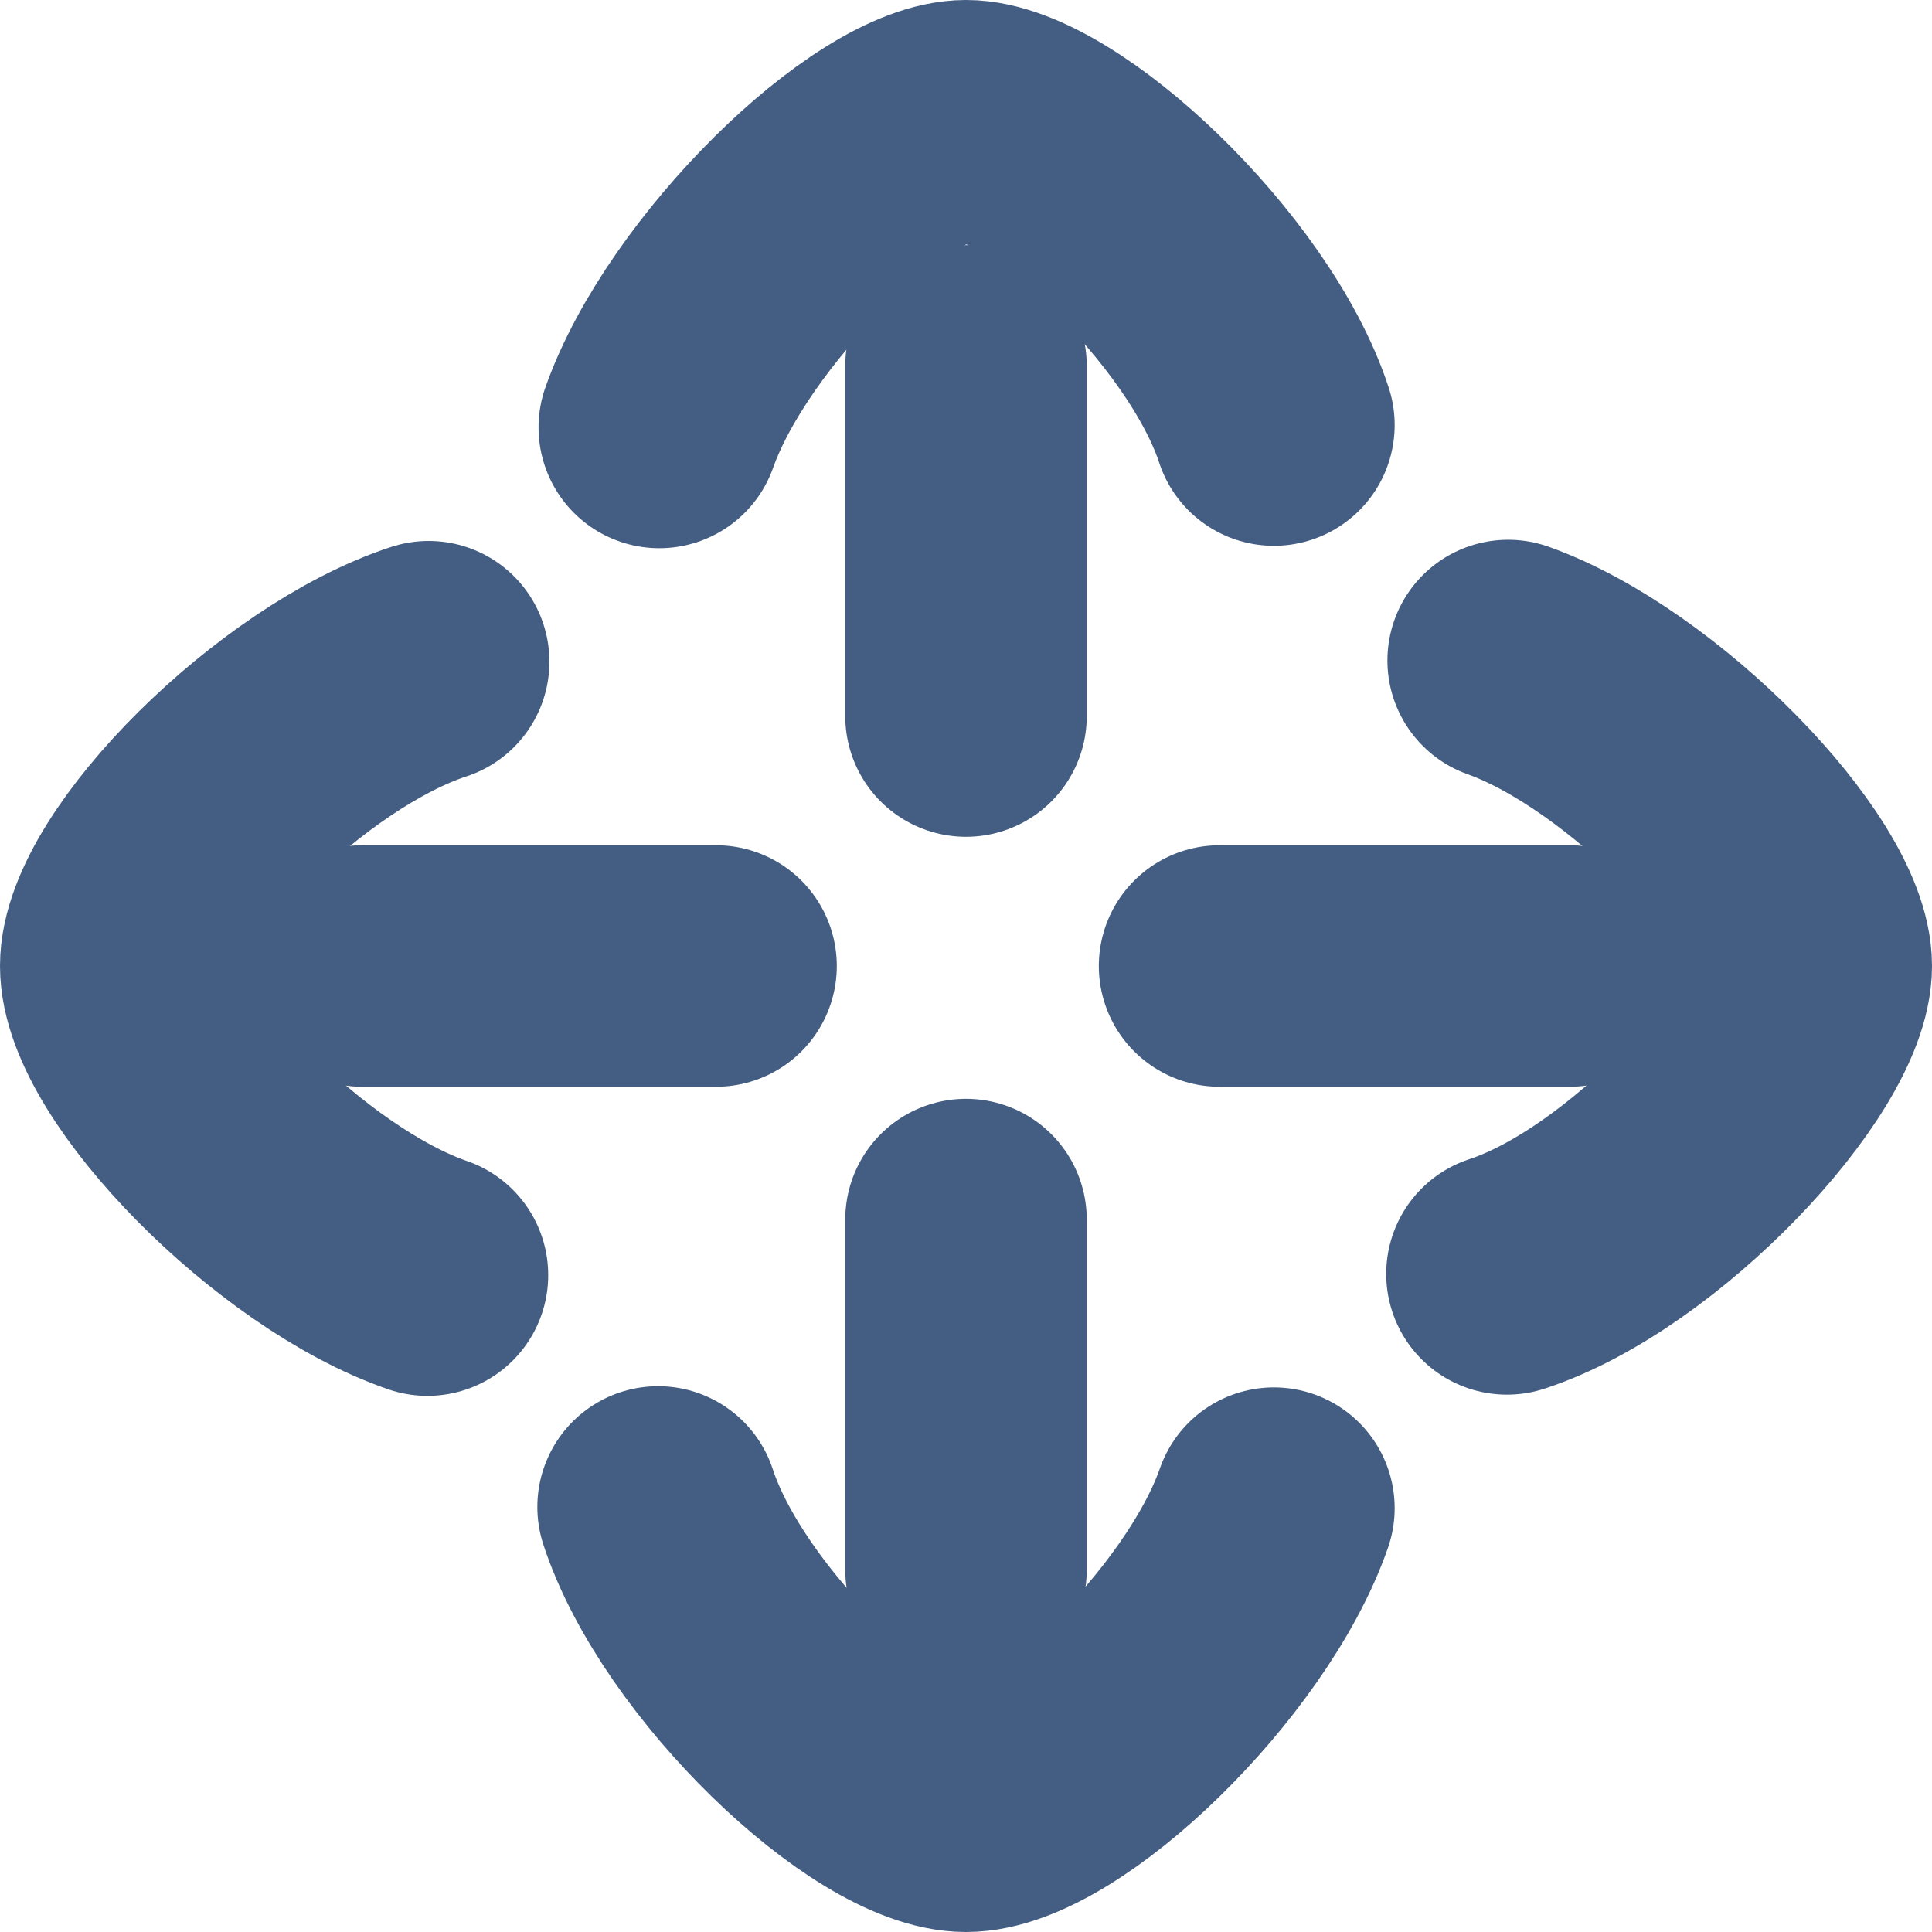 <svg xmlns="http://www.w3.org/2000/svg" width="16" height="16" viewBox="0 0 16 16"><defs><style>.cls-1{fill:#d93644;fill-opacity:0;}.cls-2{fill:none;stroke:#445d82;stroke-linecap:round;stroke-linejoin:round;stroke-width:2px;}</style></defs><g id="_16_Drag" data-name="16_Drag"><rect id="Container" class="cls-1" width="16" height="16"/><path class="cls-2" d="M5.46,3.54C5.86,2.41,7.3,1,8,1s2.18,1.39,2.55,2.52"/><path class="cls-2" d="M8,5.93c0-.58,0-2.11,0-2.9"/><path class="cls-2" d="M10.55,12.49C10.16,13.61,8.72,15,8,15s-2.18-1.39-2.55-2.52"/><path class="cls-2" d="M8,10.1c0,.57,0,2.11,0,2.9"/><path class="cls-2" d="M12.49,5.47C13.61,5.87,15,7.31,15,8s-1.39,2.18-2.52,2.55"/><path class="cls-2" d="M10.1,8c.57,0,2.11,0,2.9,0"/><path class="cls-2" d="M3.54,10.56C2.41,10.17,1,8.73,1,8S2.42,5.85,3.55,5.48"/><path class="cls-2" d="M5.93,8C5.35,8,3.82,8,3,8"/></g></svg>